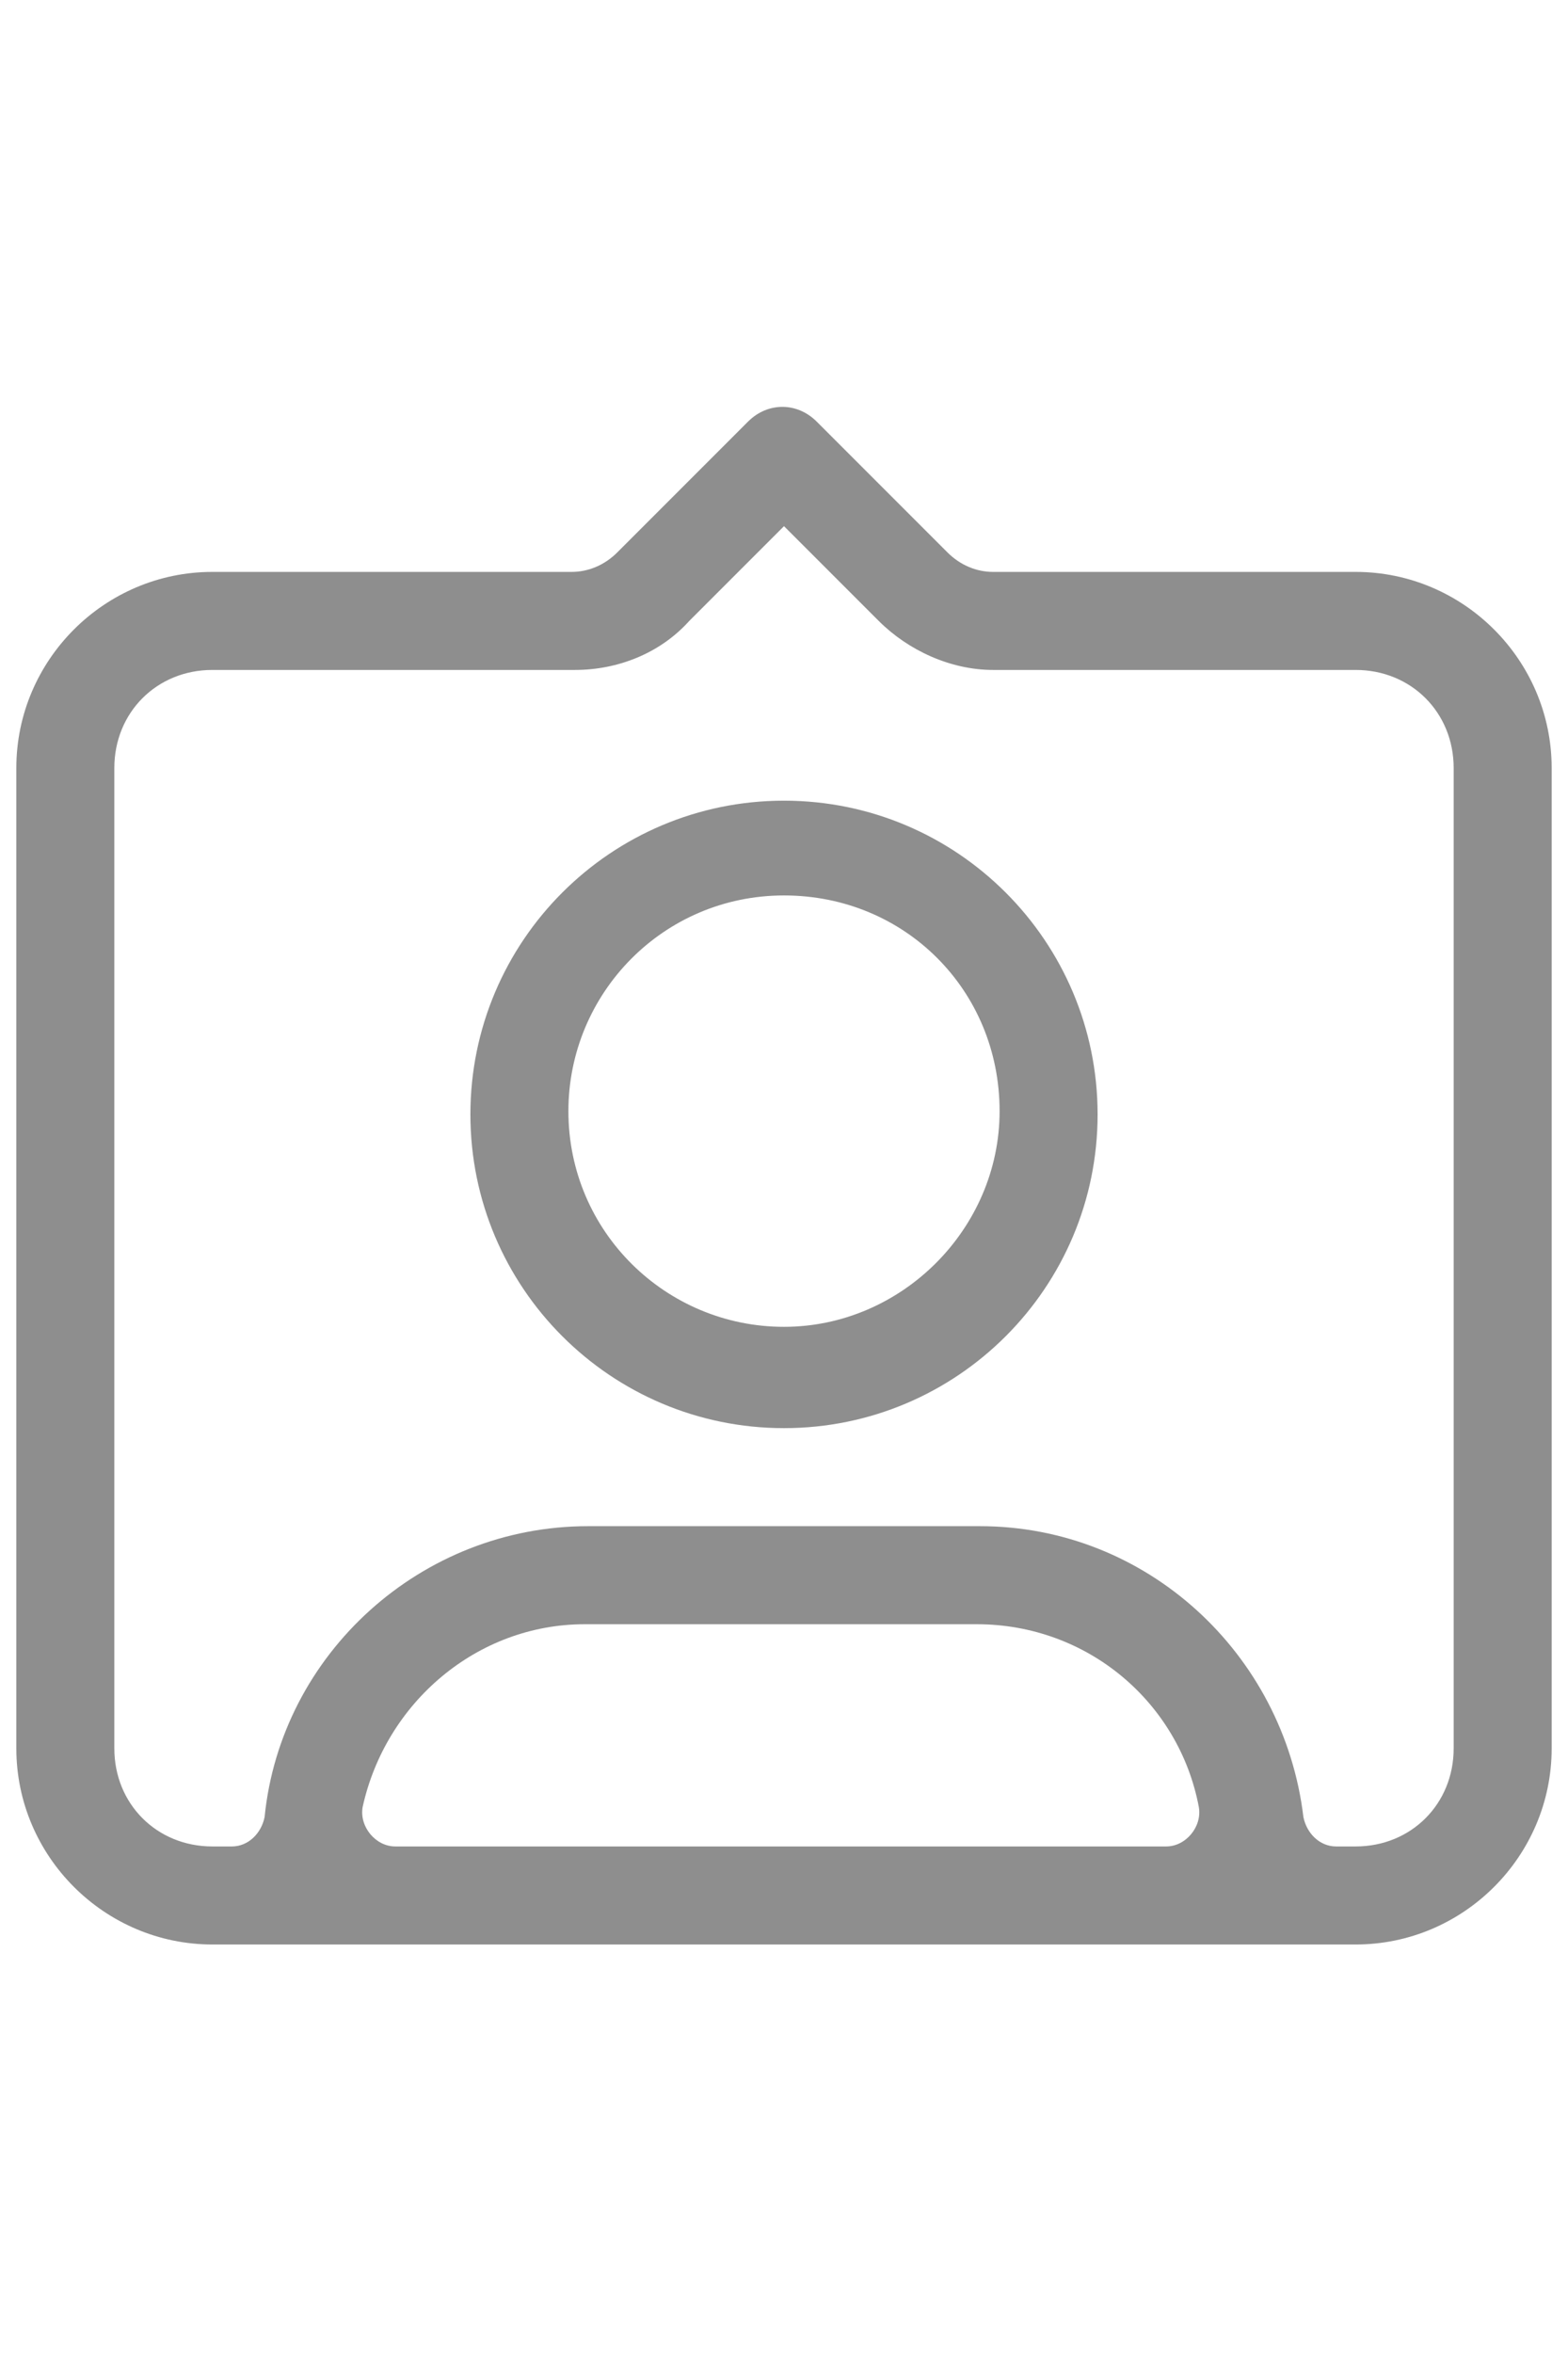 <svg width="12" height="18" viewBox="0 0 12 18" fill="none" xmlns="http://www.w3.org/2000/svg">
<g clip-path="url(#clip0_349_2180)">
<path d="M10.375 4.375H7.6C7.475 4.375 7.35 4.325 7.25 4.225L6.25 3.225C6.1 3.075 5.875 3.075 5.725 3.225L4.725 4.225C4.625 4.325 4.5 4.375 4.375 4.375H1.625C0.8 4.375 0.125 5.05 0.125 5.875V13.375C0.125 14.2 0.8 14.875 1.625 14.875H10.375C11.2 14.875 11.875 14.2 11.875 13.375V5.875C11.875 5.05 11.2 4.375 10.375 4.375ZM3.025 14.125C2.875 14.125 2.75 13.975 2.775 13.825C2.95 13.025 3.65 12.425 4.475 12.425H7.475C8.325 12.425 9.025 13.025 9.175 13.825C9.2 13.975 9.075 14.125 8.925 14.125H3.025ZM11.125 13.375C11.125 13.8 10.8 14.125 10.375 14.125H10.225C10.1 14.125 10 14.025 9.975 13.9C9.825 12.65 8.775 11.675 7.5 11.675H4.5C3.225 11.675 2.15 12.65 2.025 13.9C2 14.025 1.9 14.125 1.775 14.125H1.625C1.2 14.125 0.875 13.8 0.875 13.375V5.875C0.875 5.45 1.2 5.125 1.625 5.125H4.4C4.725 5.125 5.05 5 5.275 4.75L6 4.025L6.725 4.75C6.95 4.975 7.275 5.125 7.6 5.125H10.375C10.8 5.125 11.125 5.45 11.125 5.875V13.375ZM6 6.125C4.675 6.125 3.6 7.2 3.6 8.525C3.6 9.85 4.675 10.925 6 10.925C7.325 10.925 8.4 9.85 8.4 8.525C8.4 7.2 7.325 6.125 6 6.125ZM6 10.15C5.1 10.15 4.35 9.425 4.35 8.5C4.35 7.6 5.075 6.85 6 6.85C6.925 6.85 7.65 7.575 7.65 8.5C7.65 9.4 6.9 10.15 6 10.15Z" fill="#8E8E8E"/>
</g>
<defs>
<clipPath id="clip0_349_2180">
<rect width="12" height="12" fill="white" transform="translate(0 3)"/>
</clipPath>
</defs>
</svg>
